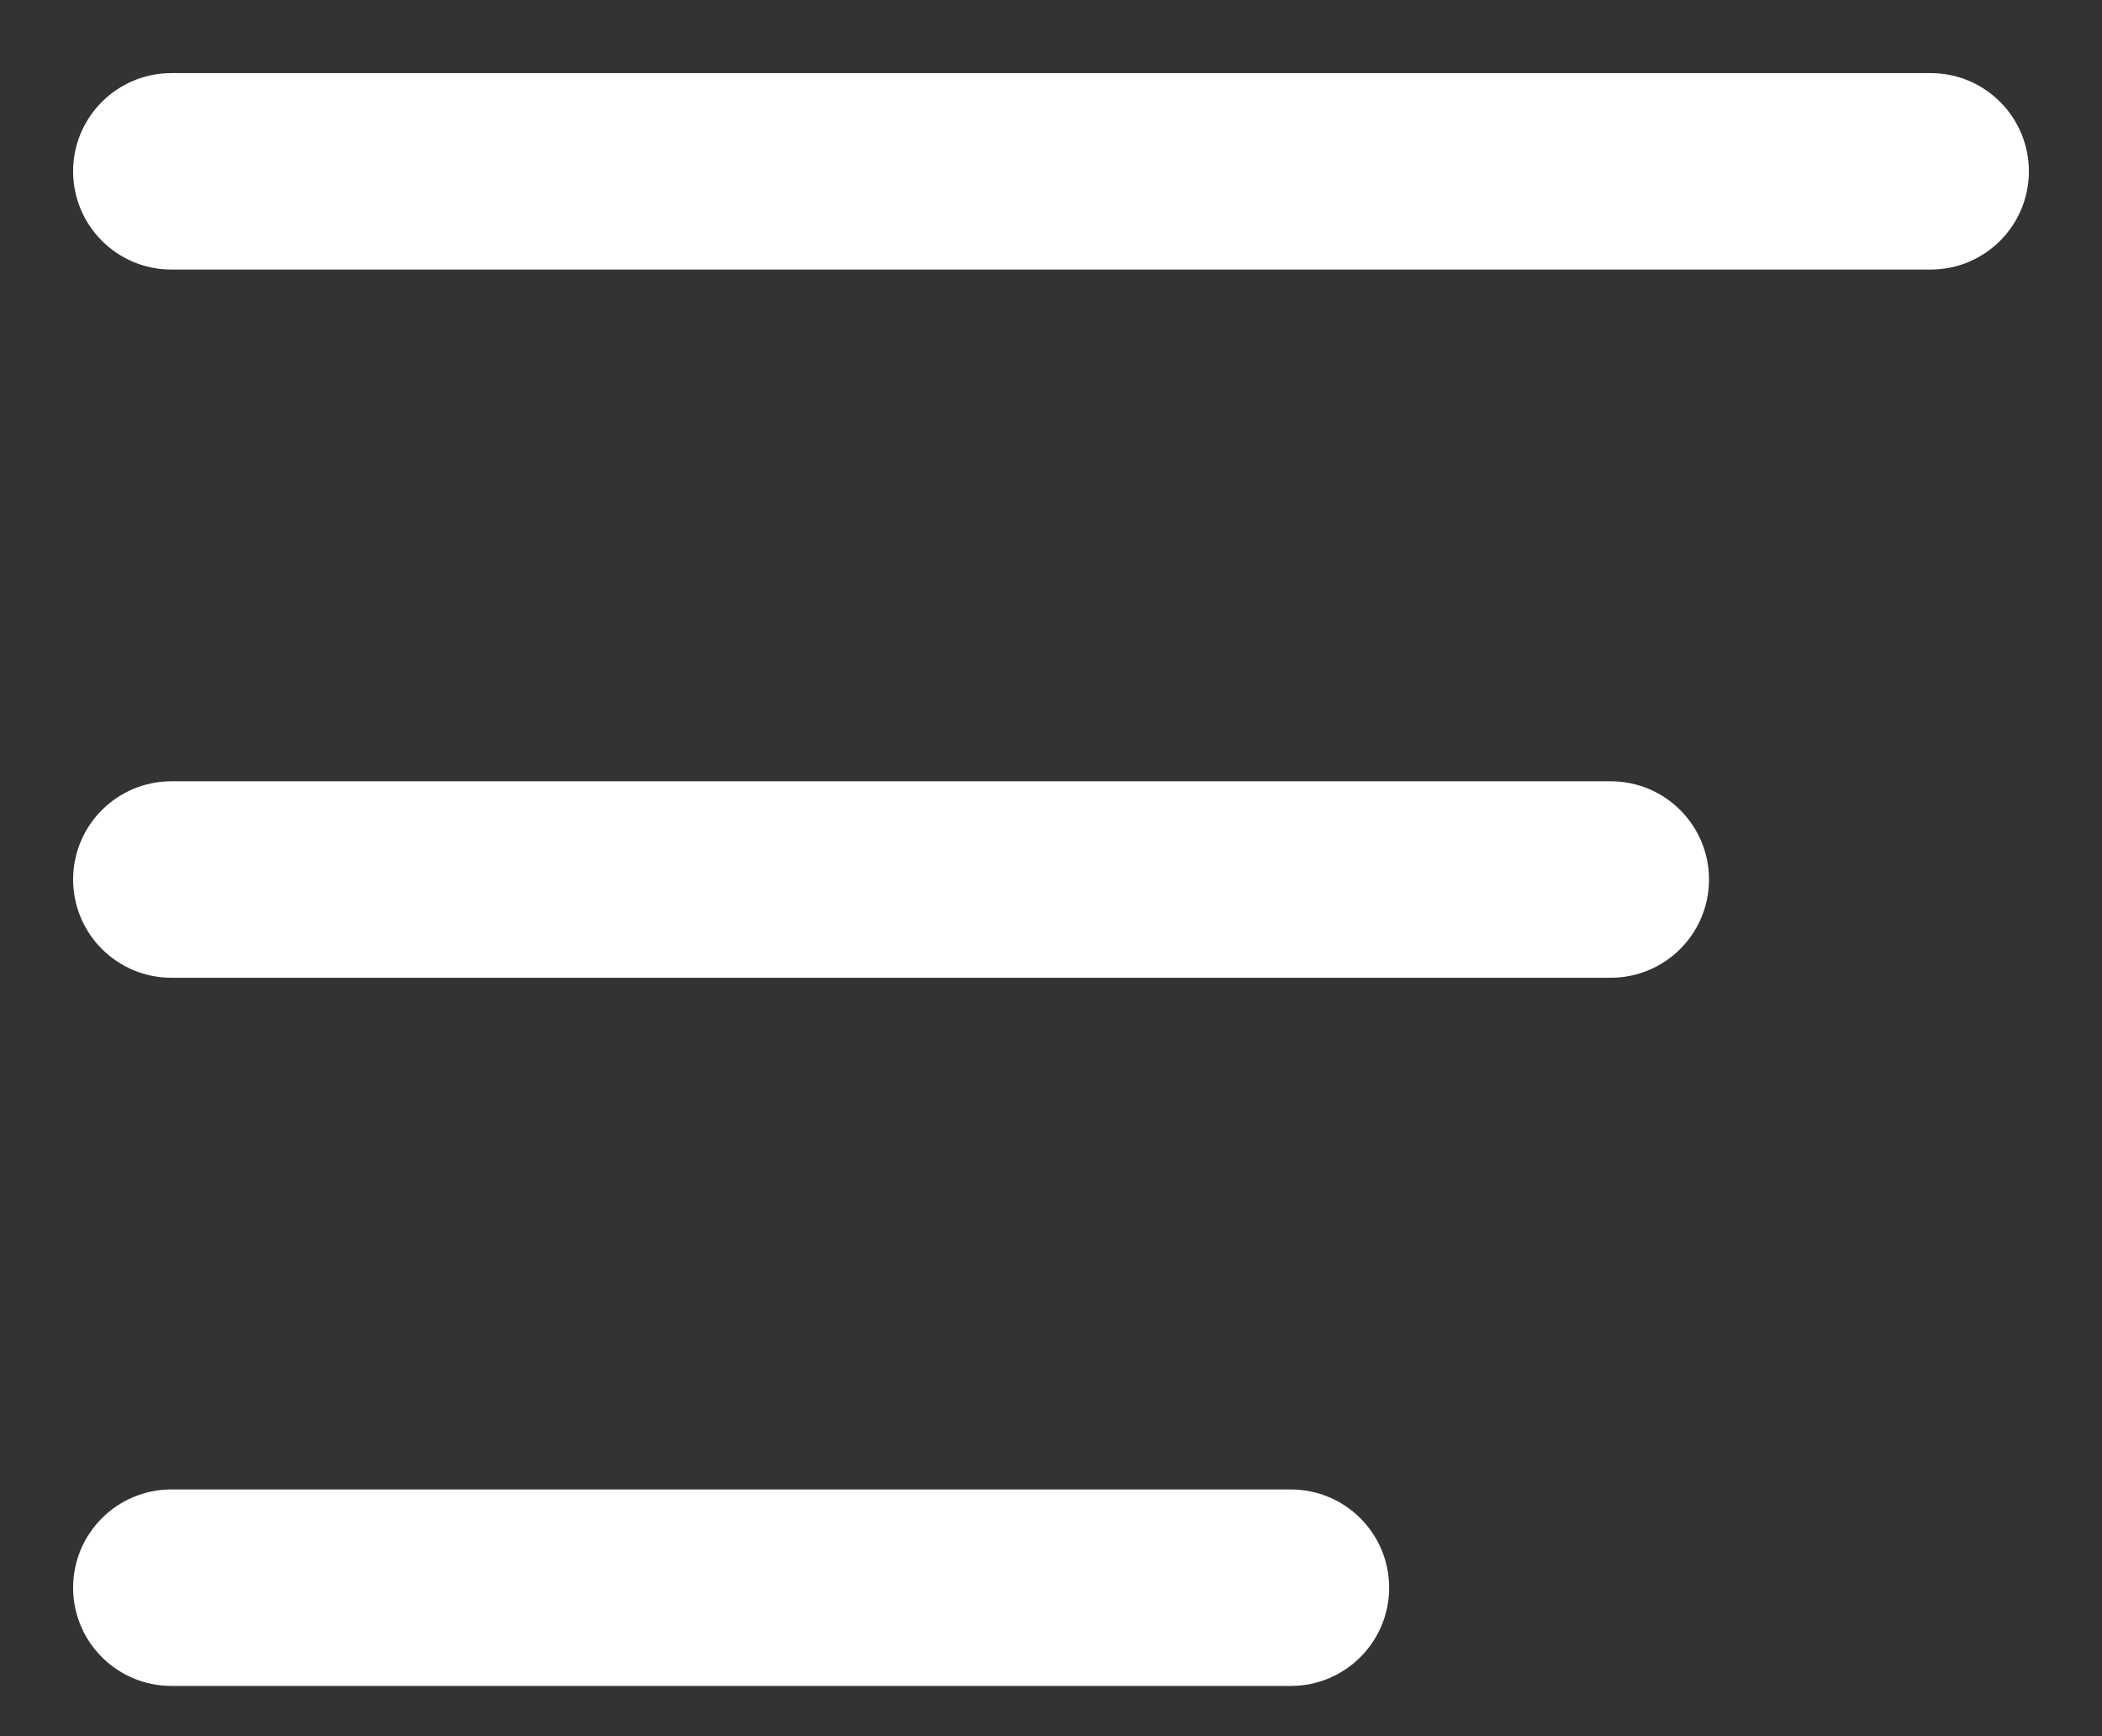 <svg width="23" height="19" viewBox="0 0 23 19" fill="none" xmlns="http://www.w3.org/2000/svg">
<rect x="0" y="0" width="23" height="19" fill="#333333" stroke="none"/>
<path d="M17.625 10.5H1.875C1.392 10.5 1 10.108 1 9.625C1 9.142 1.392 8.75 1.875 8.75H17.625C18.108 8.75 18.5 9.142 18.5 9.625C18.5 10.108 18.108 10.5 17.625 10.5Z" fill="white" stroke="white" stroke-width="0.4"/>
<path d="M21.125 2.75H1.875C1.392 2.75 1 2.358 1 1.875C1 1.392 1.392 1 1.875 1H21.125C21.608 1 22 1.392 22 1.875C22 2.358 21.608 2.75 21.125 2.75Z" fill="white" stroke="white" stroke-width="0.4"/>
<path d="M14.125 18.25H1.875C1.392 18.25 1 17.858 1 17.375C1 16.892 1.392 16.5 1.875 16.5H14.125C14.608 16.5 15 16.892 15 17.375C15 17.858 14.608 18.25 14.125 18.25Z" fill="white" stroke="white" stroke-width="0.4"/>
</svg>
